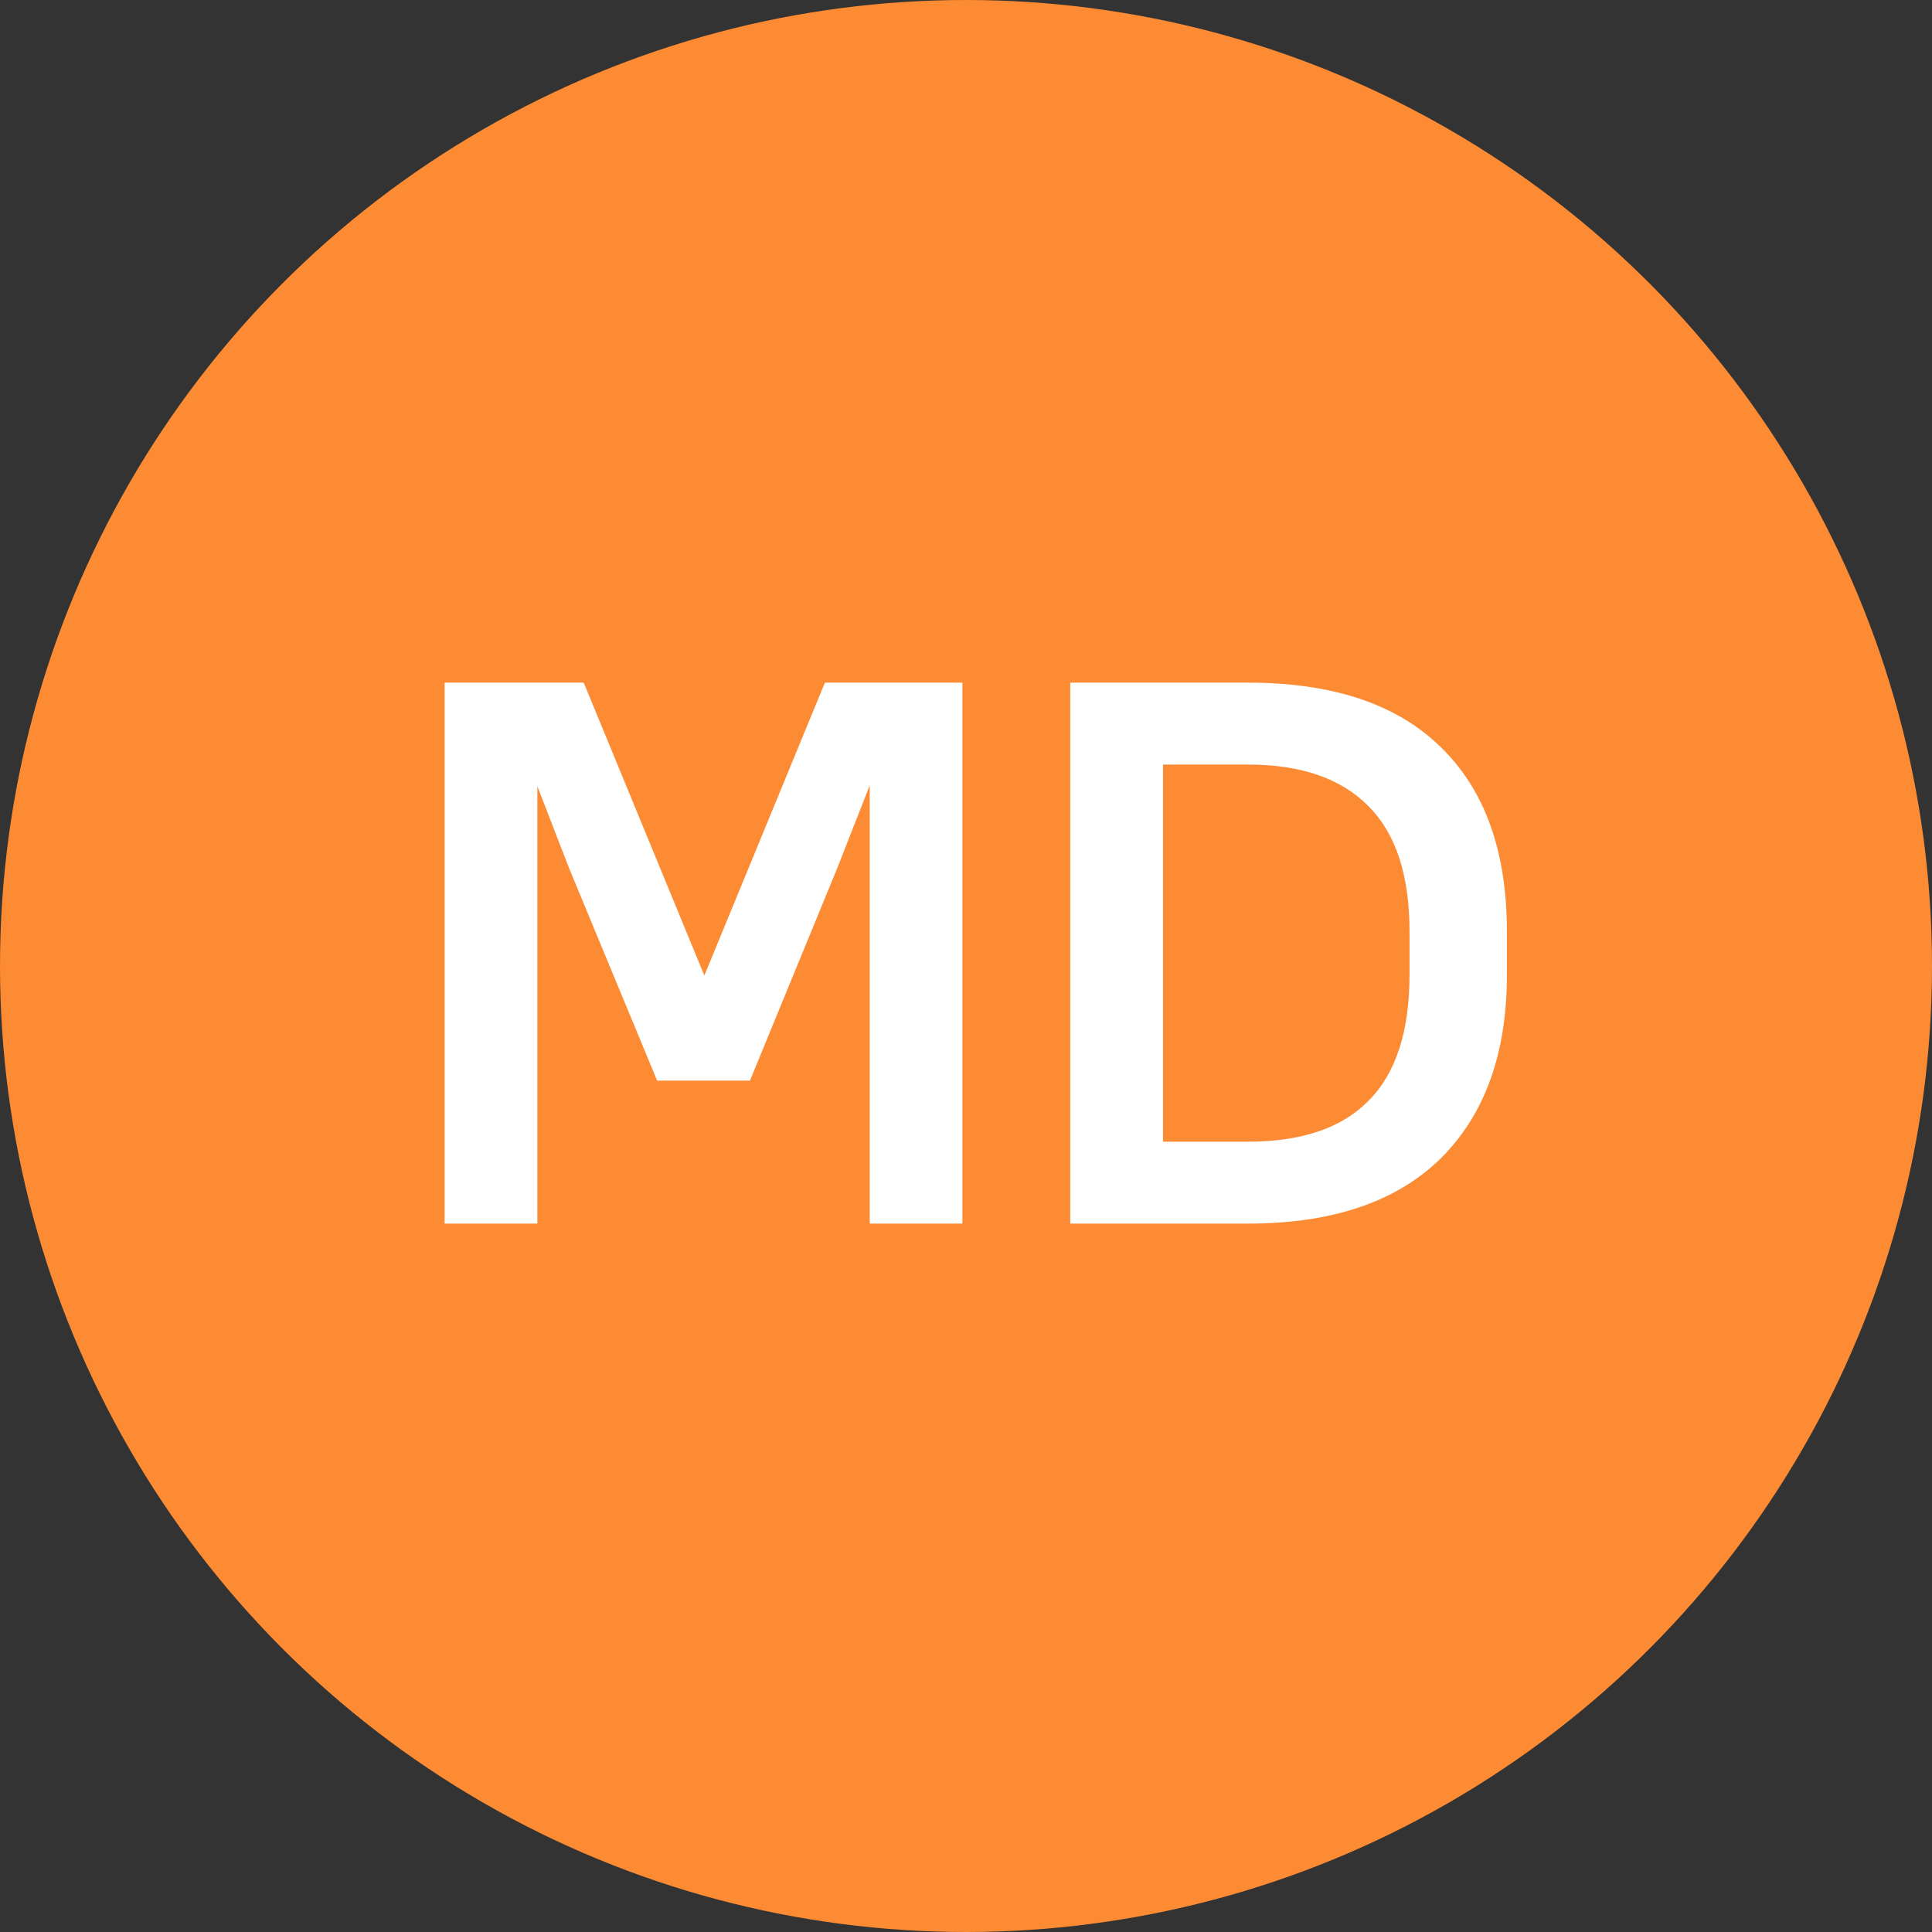 <svg width="30" height="30" viewBox="0 0 30 30" fill="none" xmlns="http://www.w3.org/2000/svg">
<rect x="0" y="0" width="30" height="30" fill="#333333" stroke="none"/>
<circle cx="15" cy="15" r="15" fill="#FC8B34"/>
<path d="M8.836 13.48L8.344 12.208V19H6.904V10.6H9.064L10.937 15.148L12.809 10.6H14.944V19H13.505V12.196L13.001 13.48L11.645 16.78H10.204L8.836 13.48ZM16.619 10.6H19.379C20.699 10.6 21.699 10.936 22.379 11.608C23.059 12.272 23.399 13.224 23.399 14.464V15.136C23.399 16.36 23.055 17.312 22.367 17.992C21.679 18.664 20.683 19 19.379 19H16.619V10.6ZM18.059 11.872V17.728H19.379C20.211 17.728 20.835 17.516 21.251 17.092C21.675 16.668 21.887 16.016 21.887 15.136V14.464C21.887 13.592 21.675 12.944 21.251 12.52C20.827 12.088 20.203 11.872 19.379 11.872H18.059Z" fill="white"/>
</svg>
